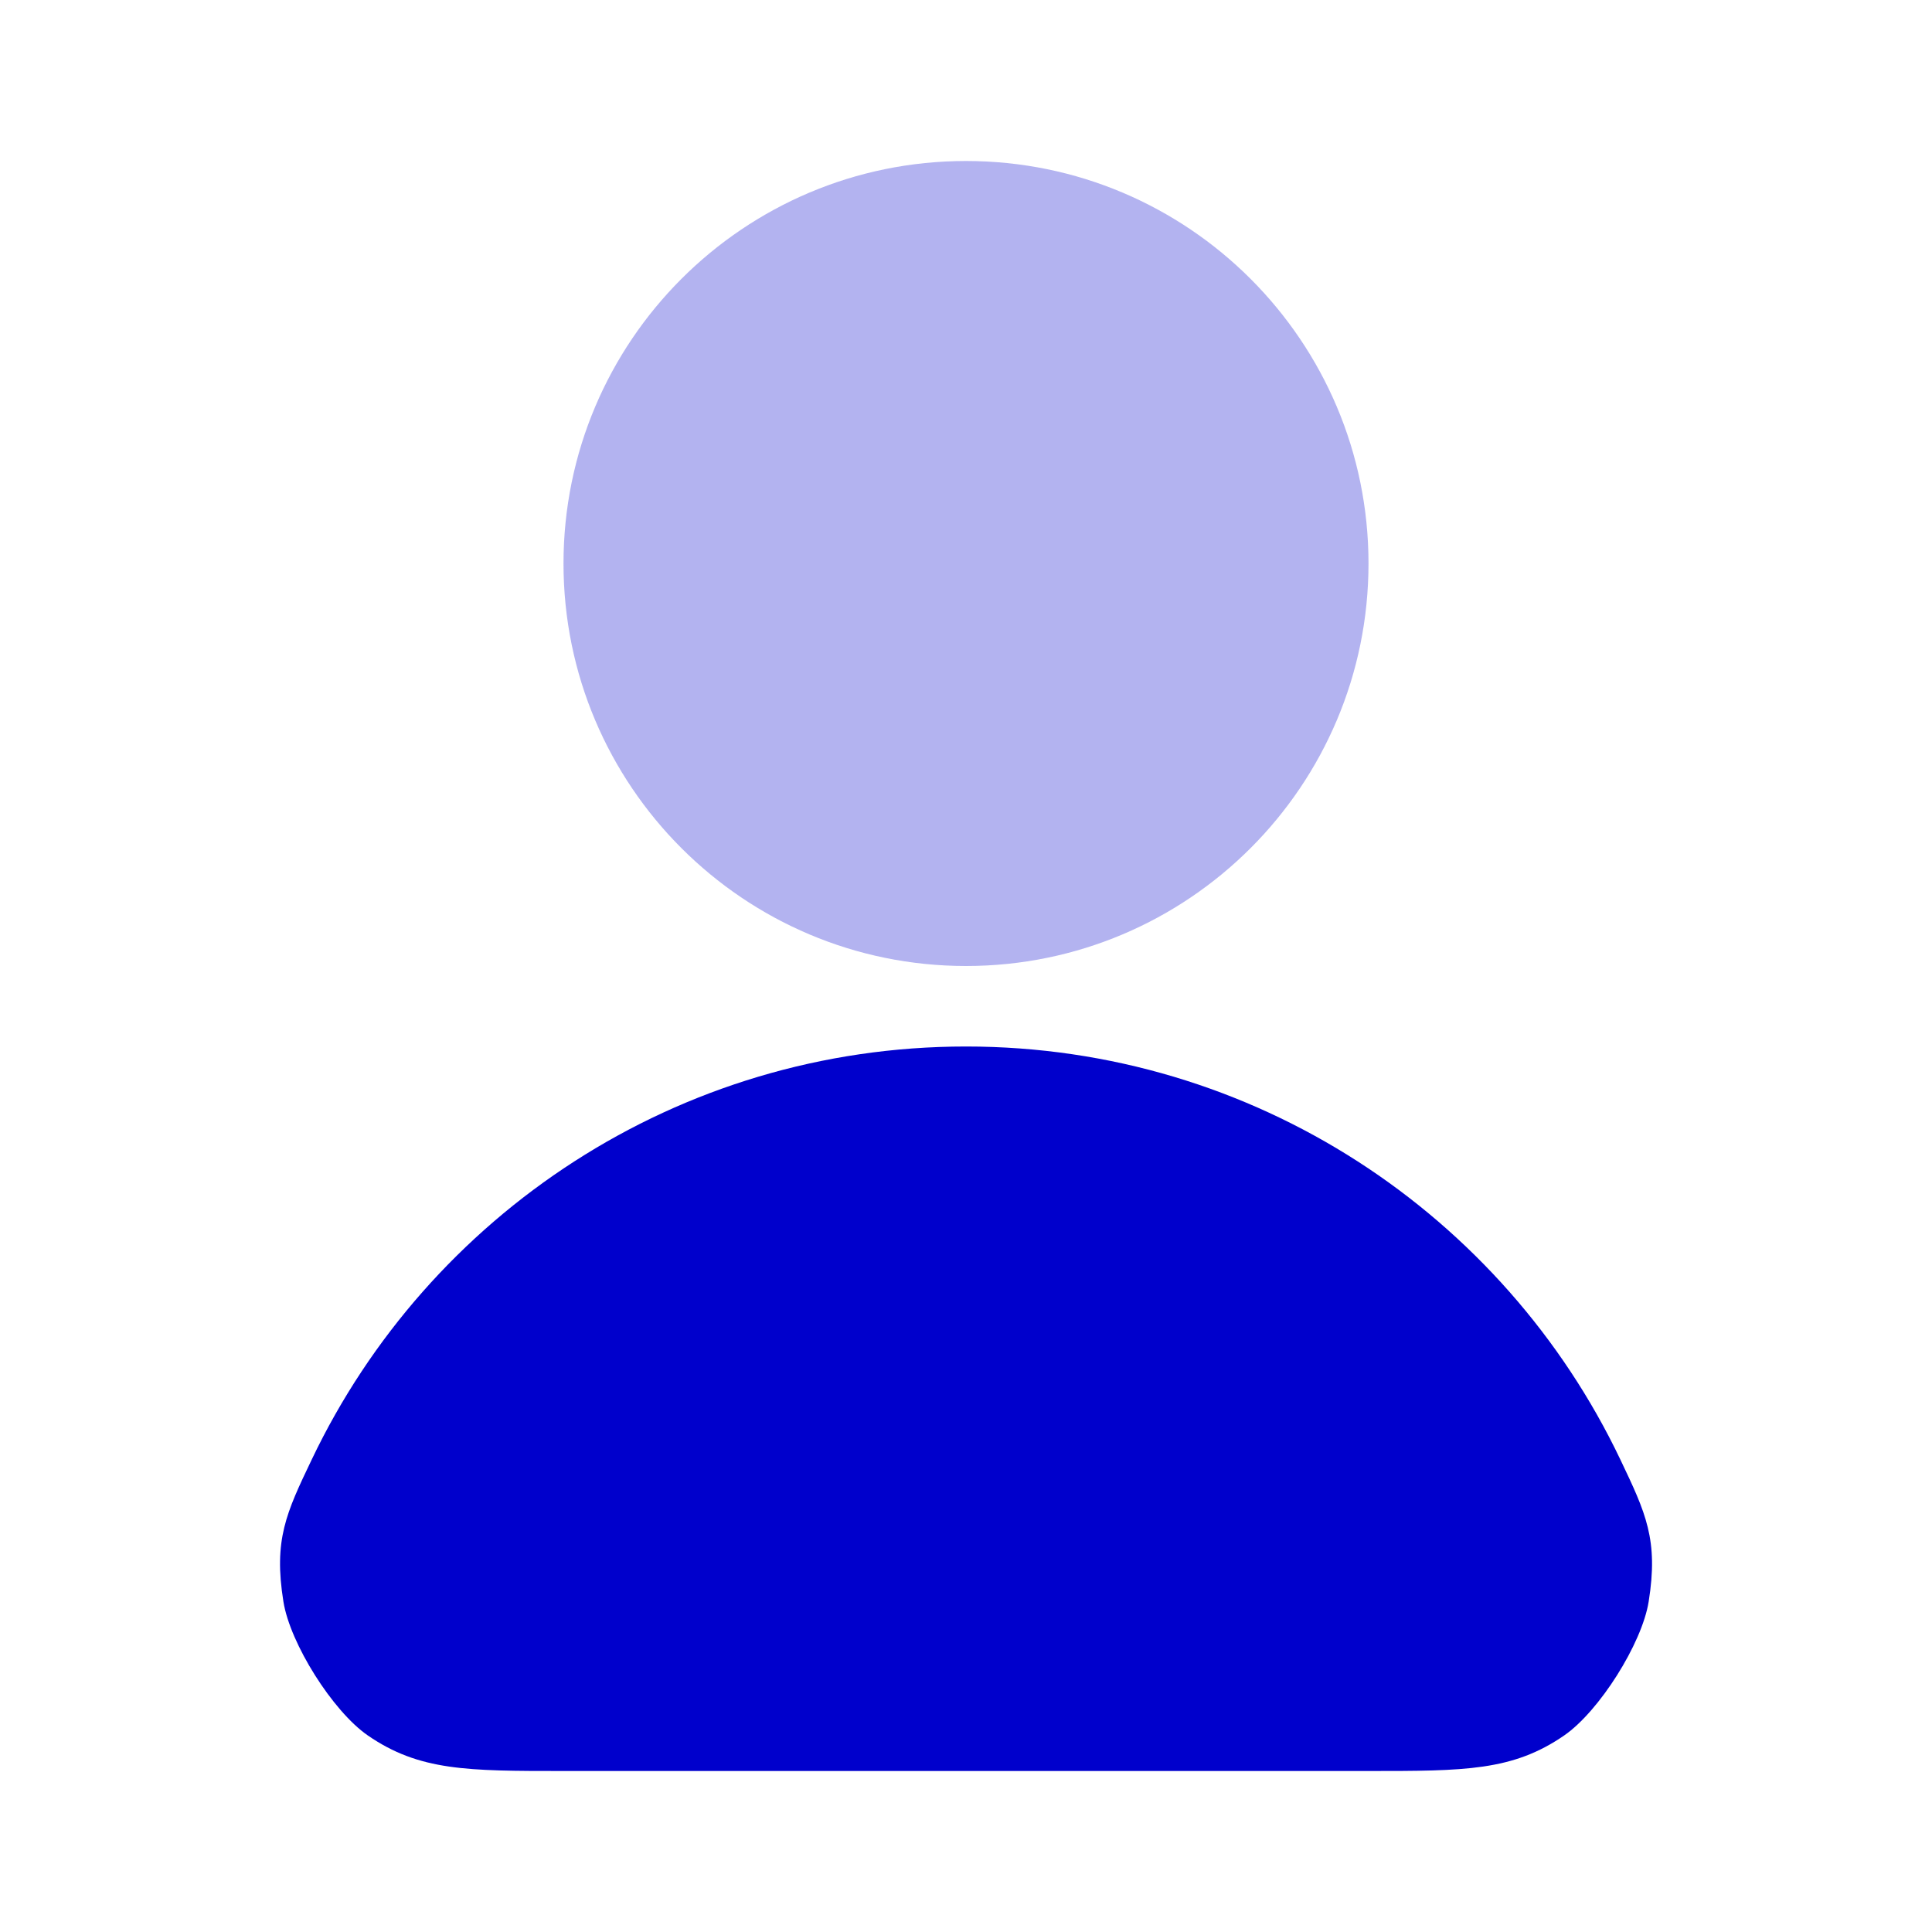 <svg width="24" height="24" viewBox="0 0 24 24" fill="none" xmlns="http://www.w3.org/2000/svg">
<path opacity="0.3" d="M12 2C9.239 2 7 4.239 7 7C7 9.761 9.239 12 12 12C14.761 12 17 9.761 17 7C17 4.239 14.761 2 12 2Z" fill="#0000CC"/>
<path d="M12 13C15.585 13 18.681 15.096 20.128 18.13C20.445 18.795 20.604 19.128 20.48 19.898C20.396 20.419 19.867 21.256 19.433 21.557C18.792 22 18.195 22 17 22H7C5.806 22 5.209 22 4.567 21.557C4.133 21.256 3.605 20.419 3.521 19.898C3.397 19.128 3.555 18.795 3.873 18.13C5.32 15.096 8.415 13 12 13Z" fill="#0000CC"/>
</svg>
